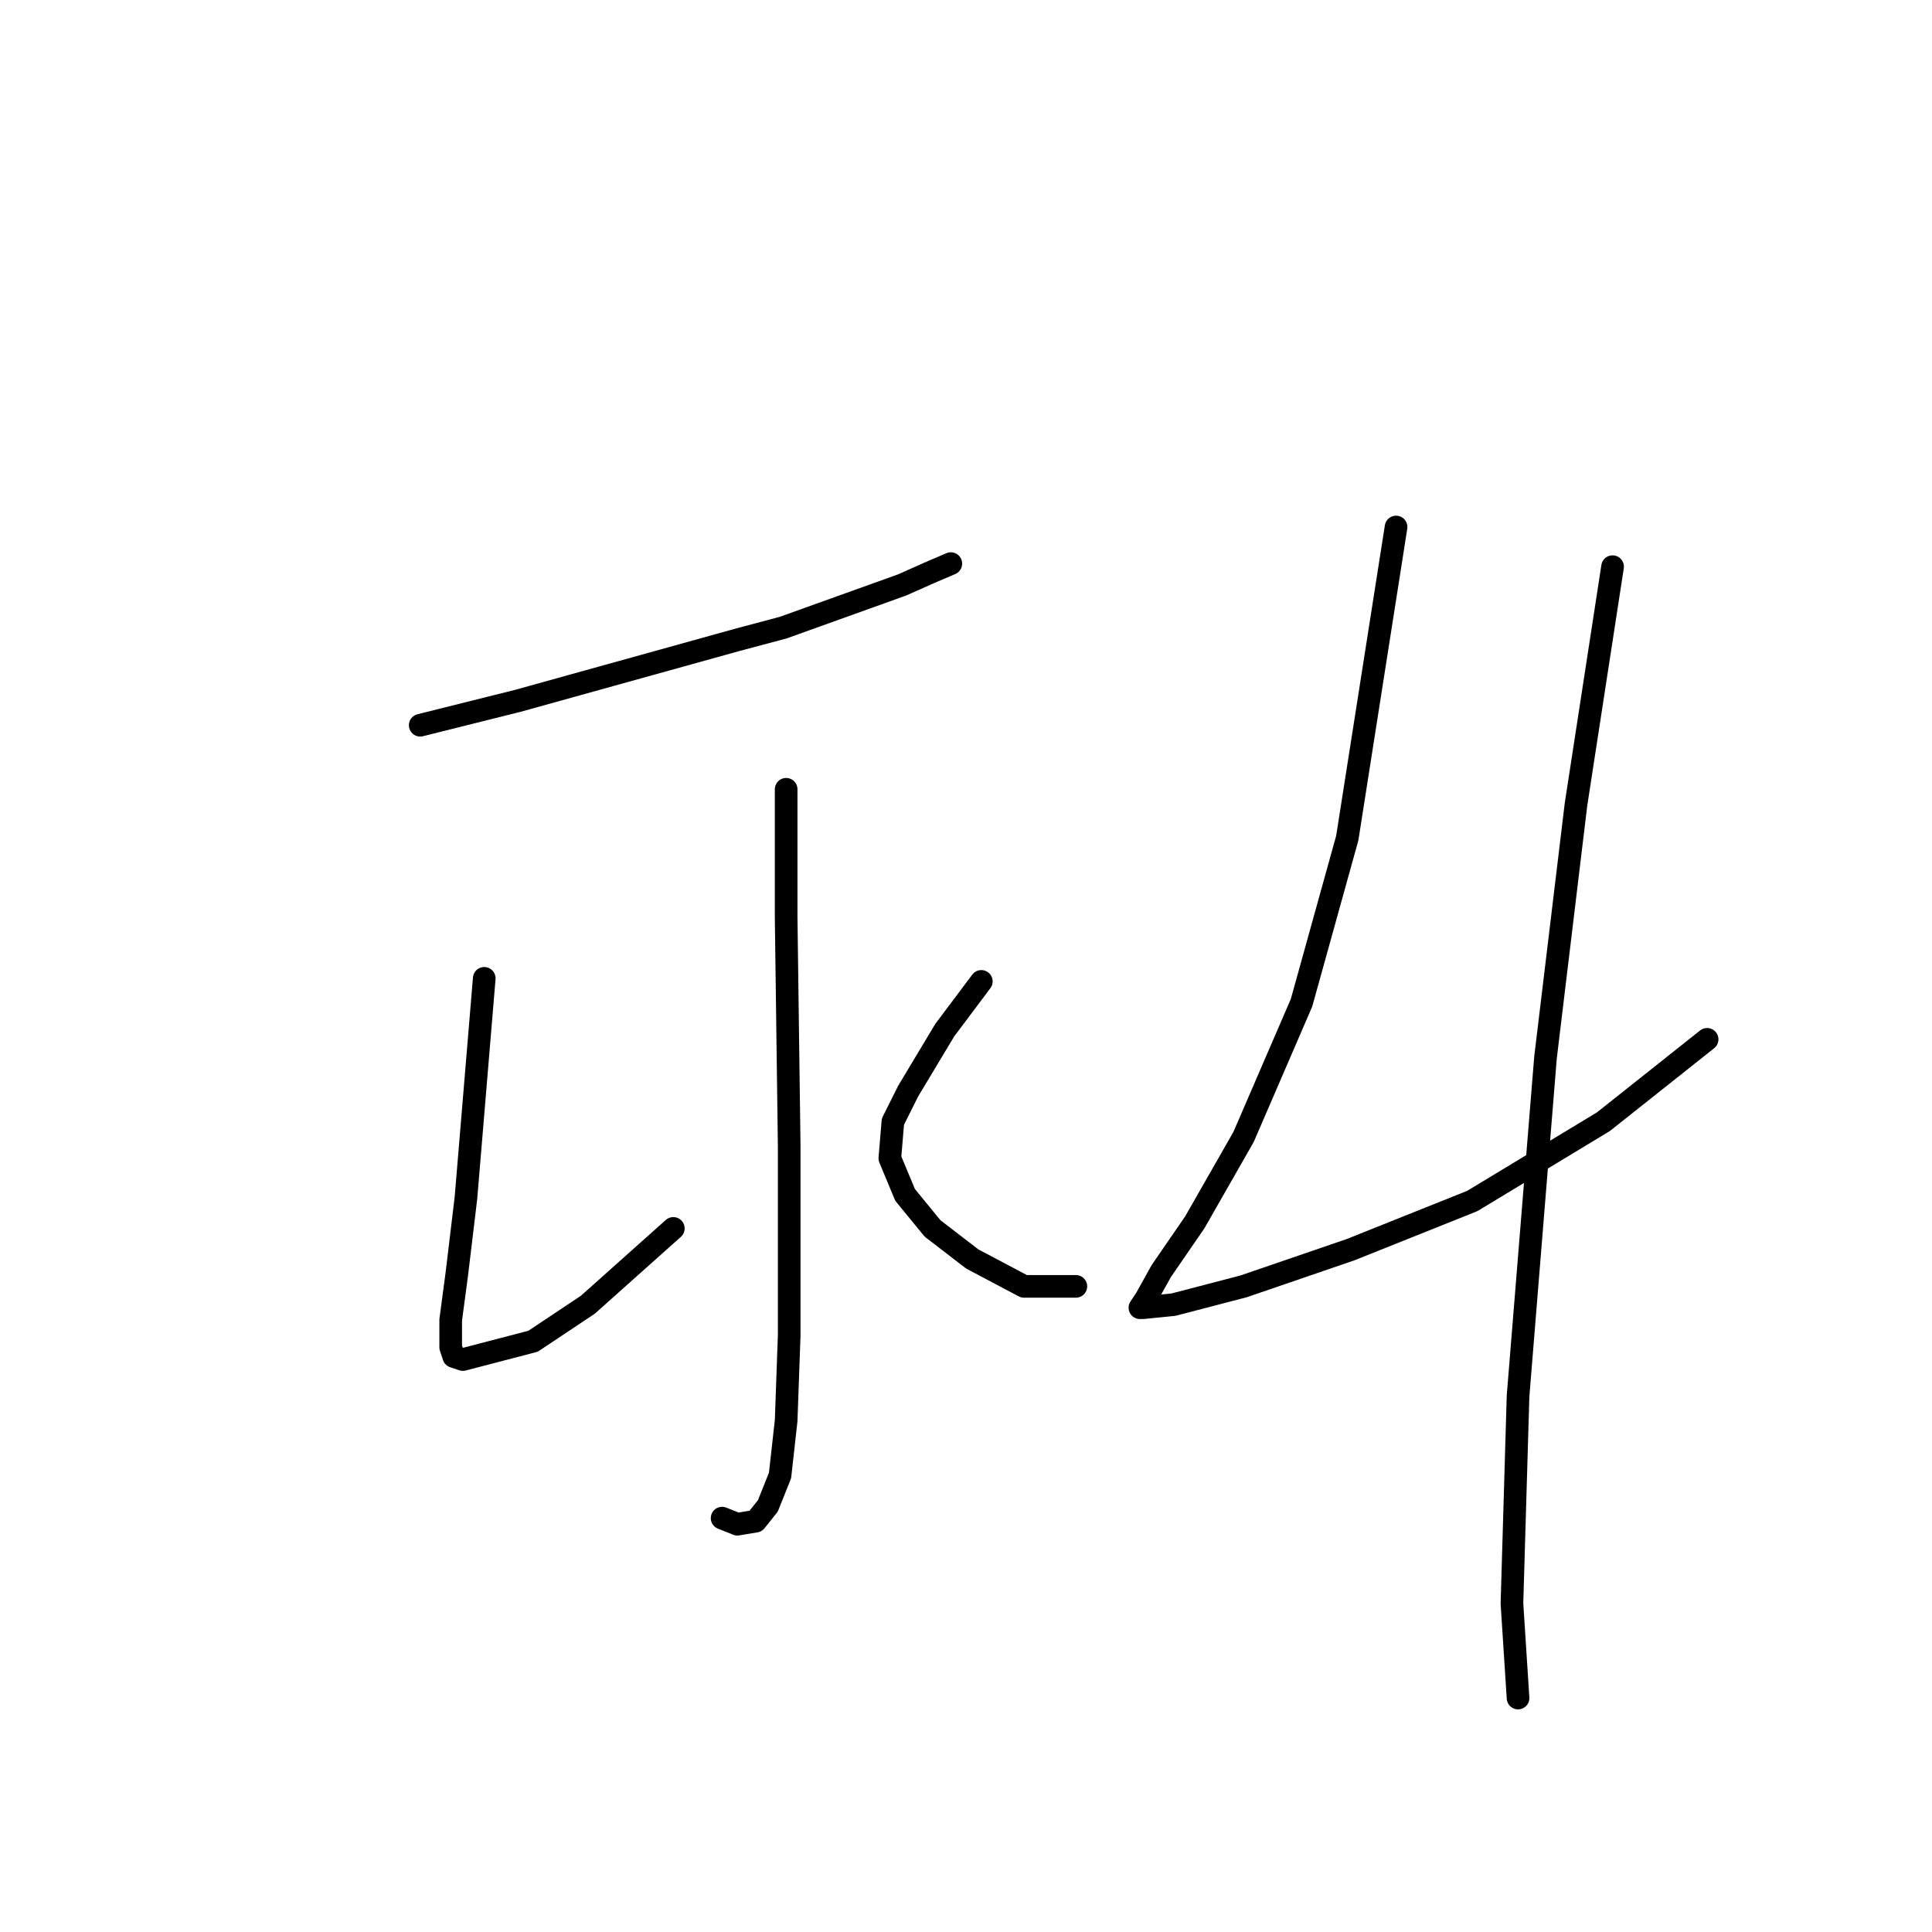 <?xml version="1.0" standalone="no"?>
    <svg width="256" height="256" xmlns="http://www.w3.org/2000/svg" version="1.1">
    <polyline stroke="black" stroke-width="3" stroke-linecap="round" fill="transparent" stroke-linejoin="round" points="55.679 96.098 62.145 94.482 68.61 92.866 75.883 90.845 97.704 84.784 103.765 83.168 119.524 77.511 123.161 75.894 125.99 74.682 125.99 74.682 " />
        <polyline stroke="black" stroke-width="3" stroke-linecap="round" fill="transparent" stroke-linejoin="round" points="104.169 104.584 104.169 113.07 104.169 121.556 104.573 151.862 104.573 169.641 104.573 176.915 104.169 188.229 103.361 195.503 101.745 199.543 100.128 201.564 97.704 201.968 95.683 201.16 95.683 201.16 " />
        <polyline stroke="black" stroke-width="3" stroke-linecap="round" fill="transparent" stroke-linejoin="round" points="64.165 129.637 62.953 144.184 61.74 158.731 60.528 168.833 59.72 174.894 59.72 178.531 60.124 179.743 61.336 180.148 70.63 177.723 77.904 172.874 89.218 162.772 89.218 162.772 " />
        <polyline stroke="black" stroke-width="3" stroke-linecap="round" fill="transparent" stroke-linejoin="round" points="130.03 130.041 127.606 133.274 125.181 136.507 120.332 144.588 118.312 148.629 117.908 153.478 119.928 158.327 123.565 162.772 128.818 166.813 135.688 170.45 142.557 170.45 142.557 170.45 " />
        <polyline stroke="black" stroke-width="3" stroke-linecap="round" fill="transparent" stroke-linejoin="round" points="184.986 69.833 181.753 90.441 178.52 111.049 172.459 132.87 164.781 150.649 158.316 161.964 153.871 168.429 151.851 172.066 151.043 173.278 151.447 173.278 155.488 172.874 164.781 170.45 178.924 165.601 195.088 159.135 212.463 148.629 226.202 137.719 226.202 137.719 " />
        <polyline stroke="black" stroke-width="3" stroke-linecap="round" fill="transparent" stroke-linejoin="round" points="213.675 75.086 211.251 90.845 208.826 106.604 204.786 140.143 201.149 184.997 200.341 212.474 201.149 225.001 201.149 225.001 " />
        </svg>
